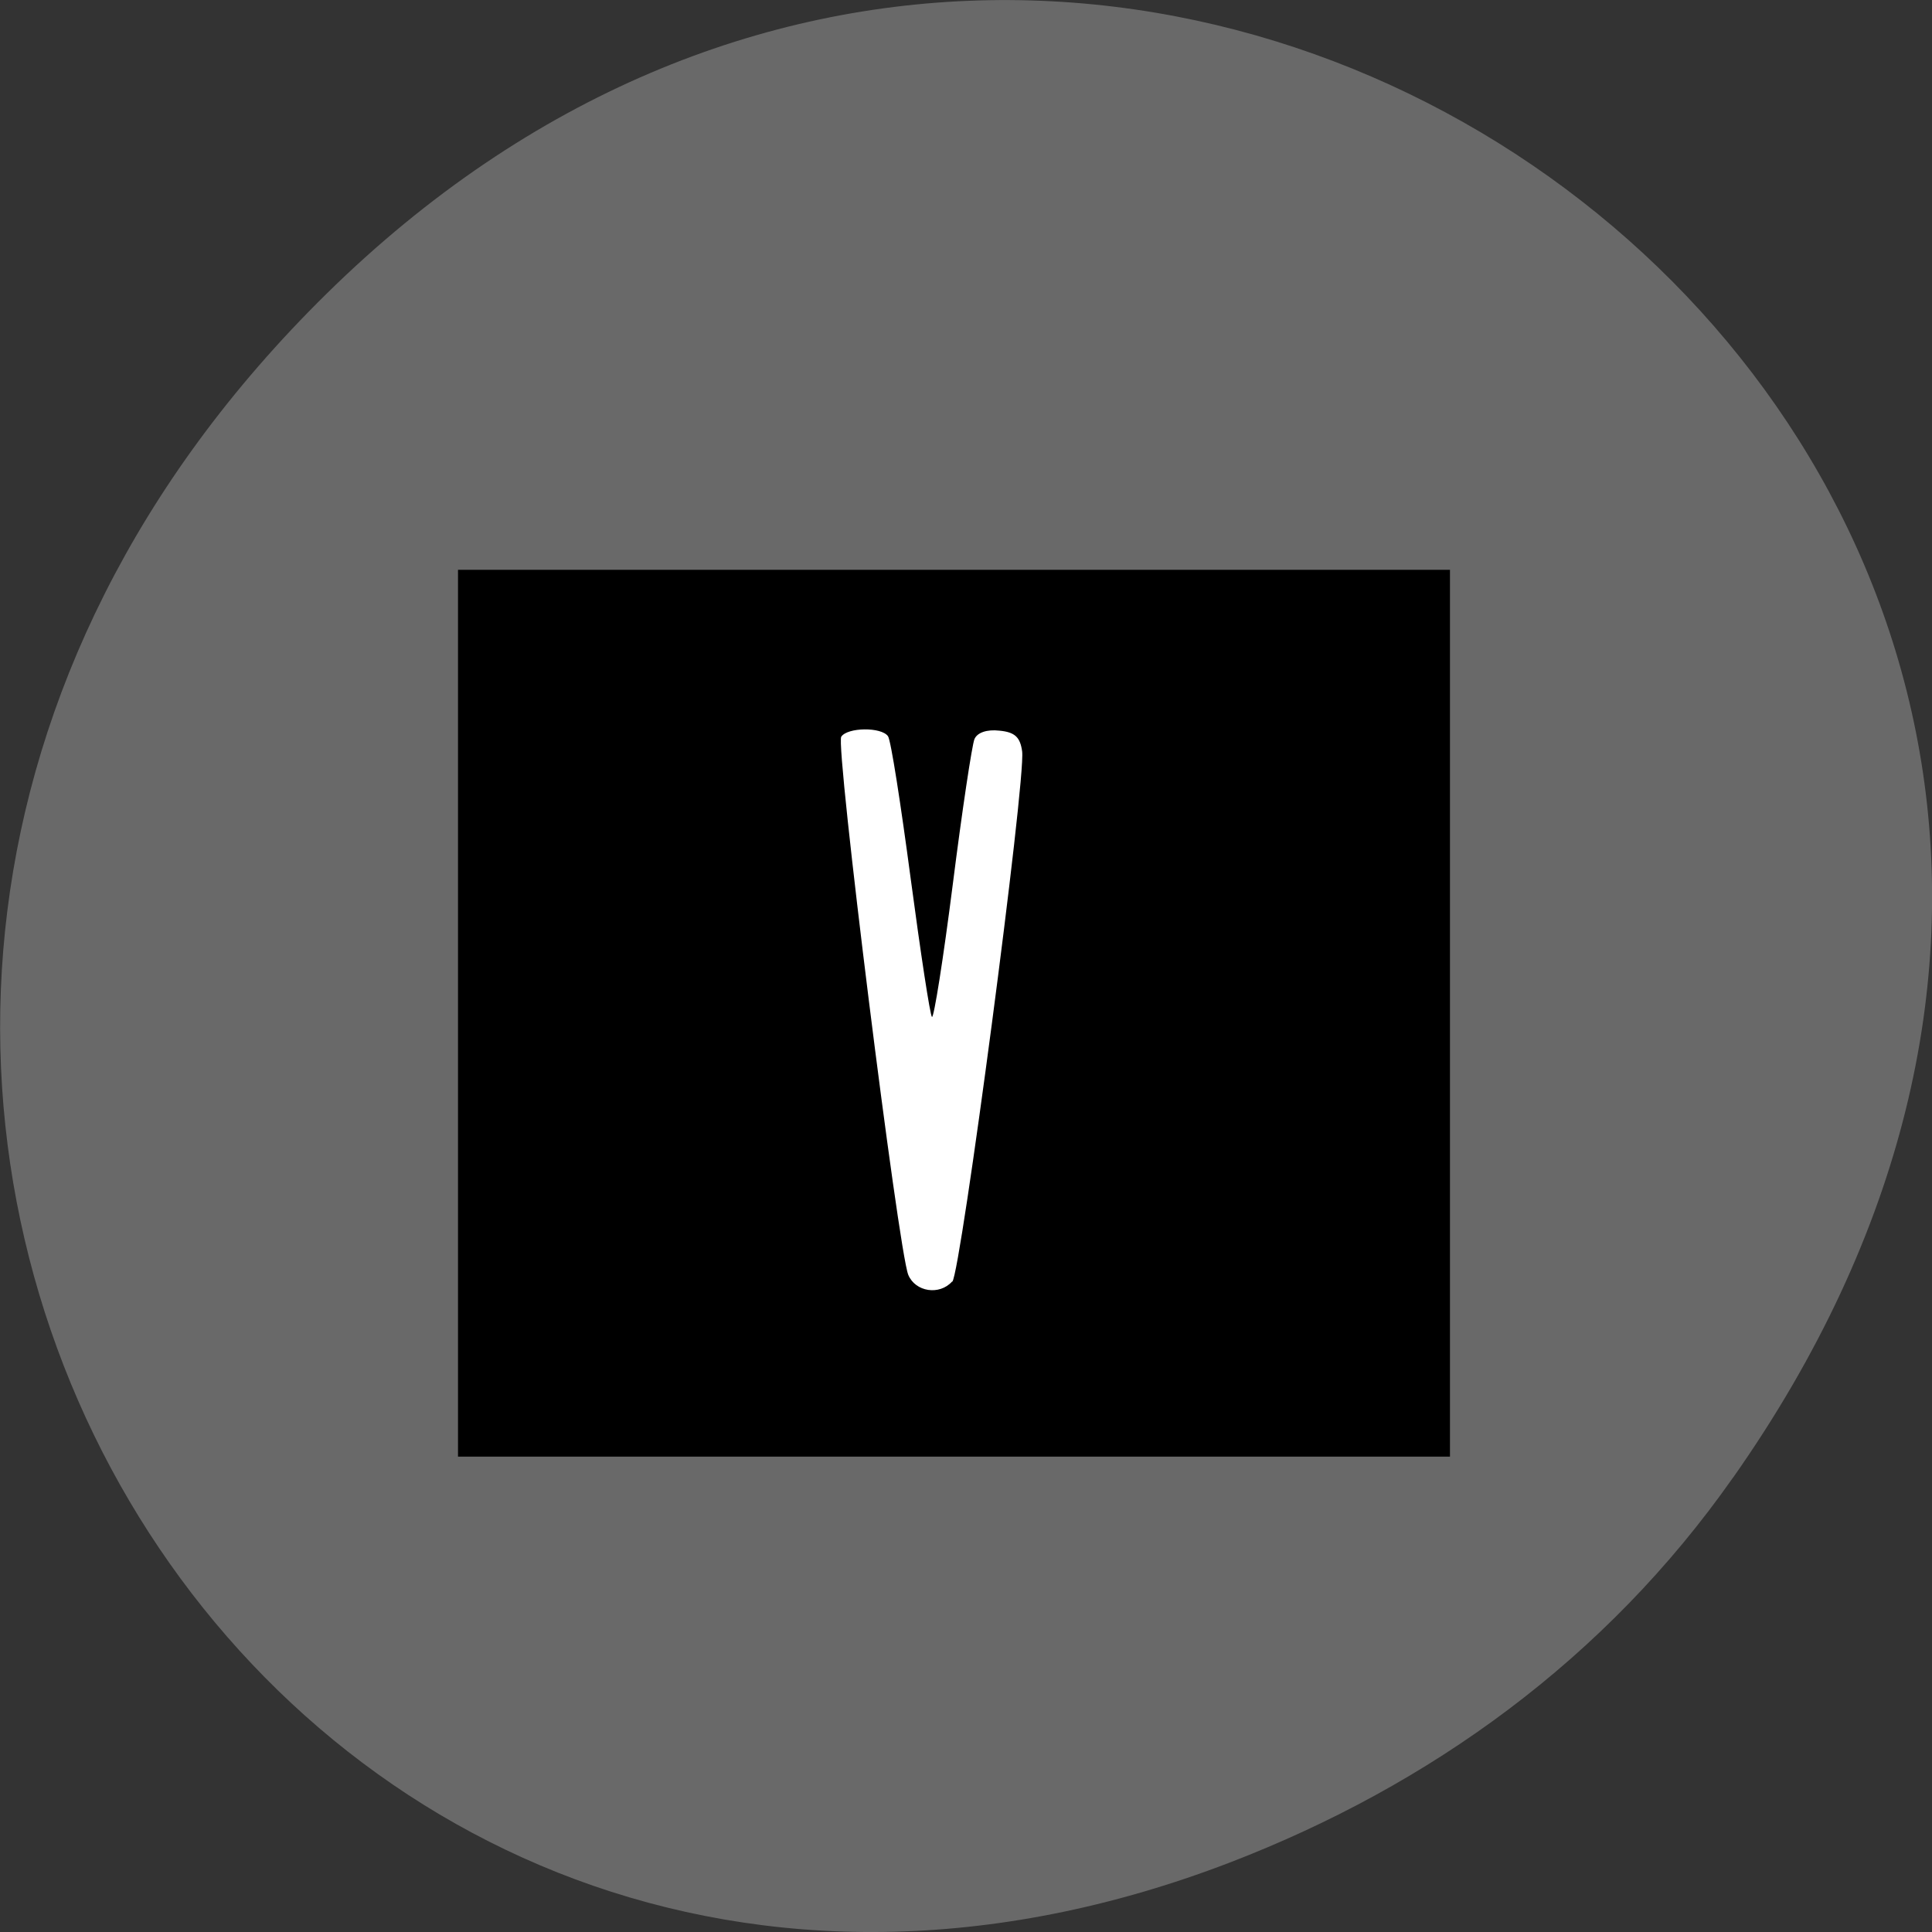 <svg xmlns="http://www.w3.org/2000/svg" viewBox="0 0 16 16"><rect x="0" y="0" width="16" height="16" fill="#333333" stroke="none"/><path d="m 14.352 12.238 c 5.754 -8.18 -4.871 -16.473 -11.648 -9.805 c -6.387 6.281 -0.465 16.04 7.48 12.992 c 1.656 -0.637 3.113 -1.684 4.168 -3.188" fill="#696969"/><path d="m 104.87 91.75 h 40.749 v 86.19 h -40.749" transform="scale(0.062 0.062)" fill="#fff" stroke="#fff" stroke-width="0.494"/><path d="m 3.793 8.391 v -3.672 h 8.215 v 7.344 h -8.215 m 4.094 -1.449 c 0.07 -0.078 0.609 -4.148 0.578 -4.391 c -0.016 -0.117 -0.059 -0.16 -0.188 -0.172 c -0.105 -0.012 -0.184 0.016 -0.207 0.07 c -0.02 0.047 -0.102 0.59 -0.18 1.207 c -0.078 0.613 -0.156 1.105 -0.172 1.094 c -0.016 -0.016 -0.094 -0.531 -0.176 -1.145 c -0.082 -0.617 -0.164 -1.148 -0.188 -1.18 c -0.055 -0.078 -0.336 -0.074 -0.387 0.004 c -0.051 0.066 0.473 4.258 0.555 4.457 c 0.059 0.141 0.258 0.172 0.363 0.055"/></svg>